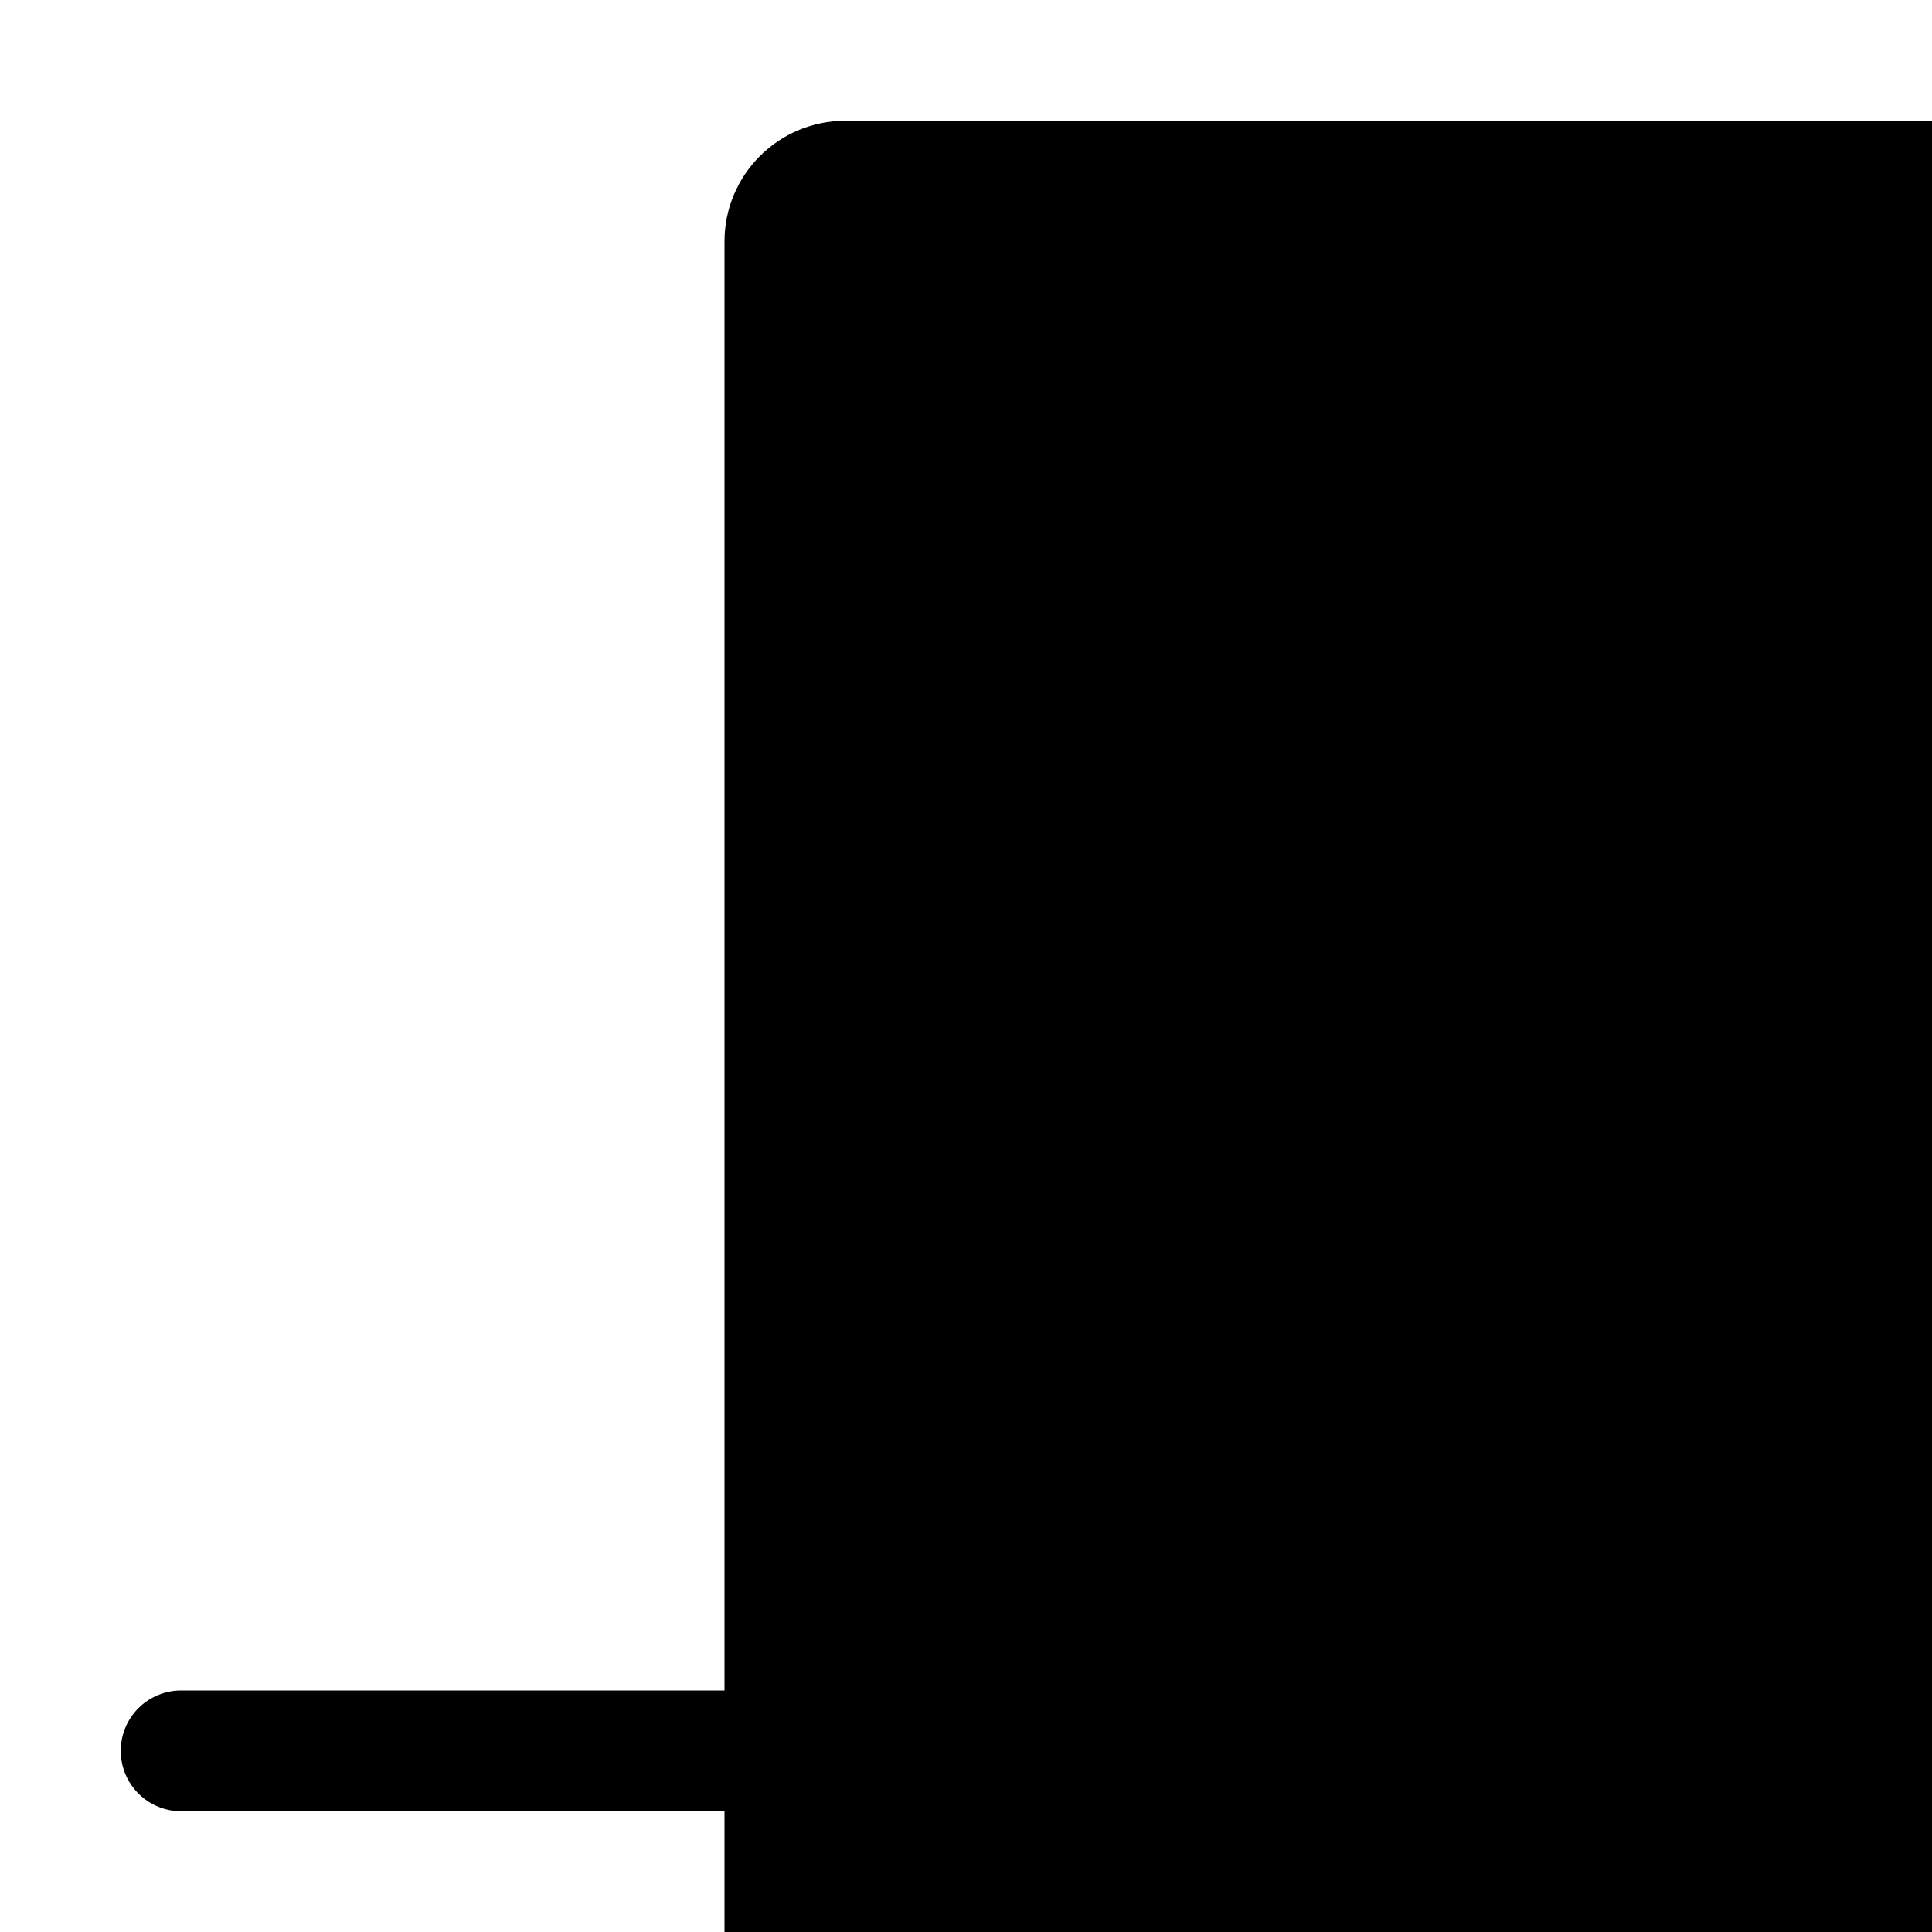 <svg xmlns="http://www.w3.org/2000/svg" width="128" height="128" fill="black" class="bi bi-align-bottom" viewBox="0 0 16 16">
  <rect width="128" height="128" x="6" y="1" rx="1"/>
  <path d="M1.5 14a.5.5 0 0 0 0 1zm13 1a.5.5 0 0 0 0-1zm-13 0h13v-1h-13z"/>
</svg>